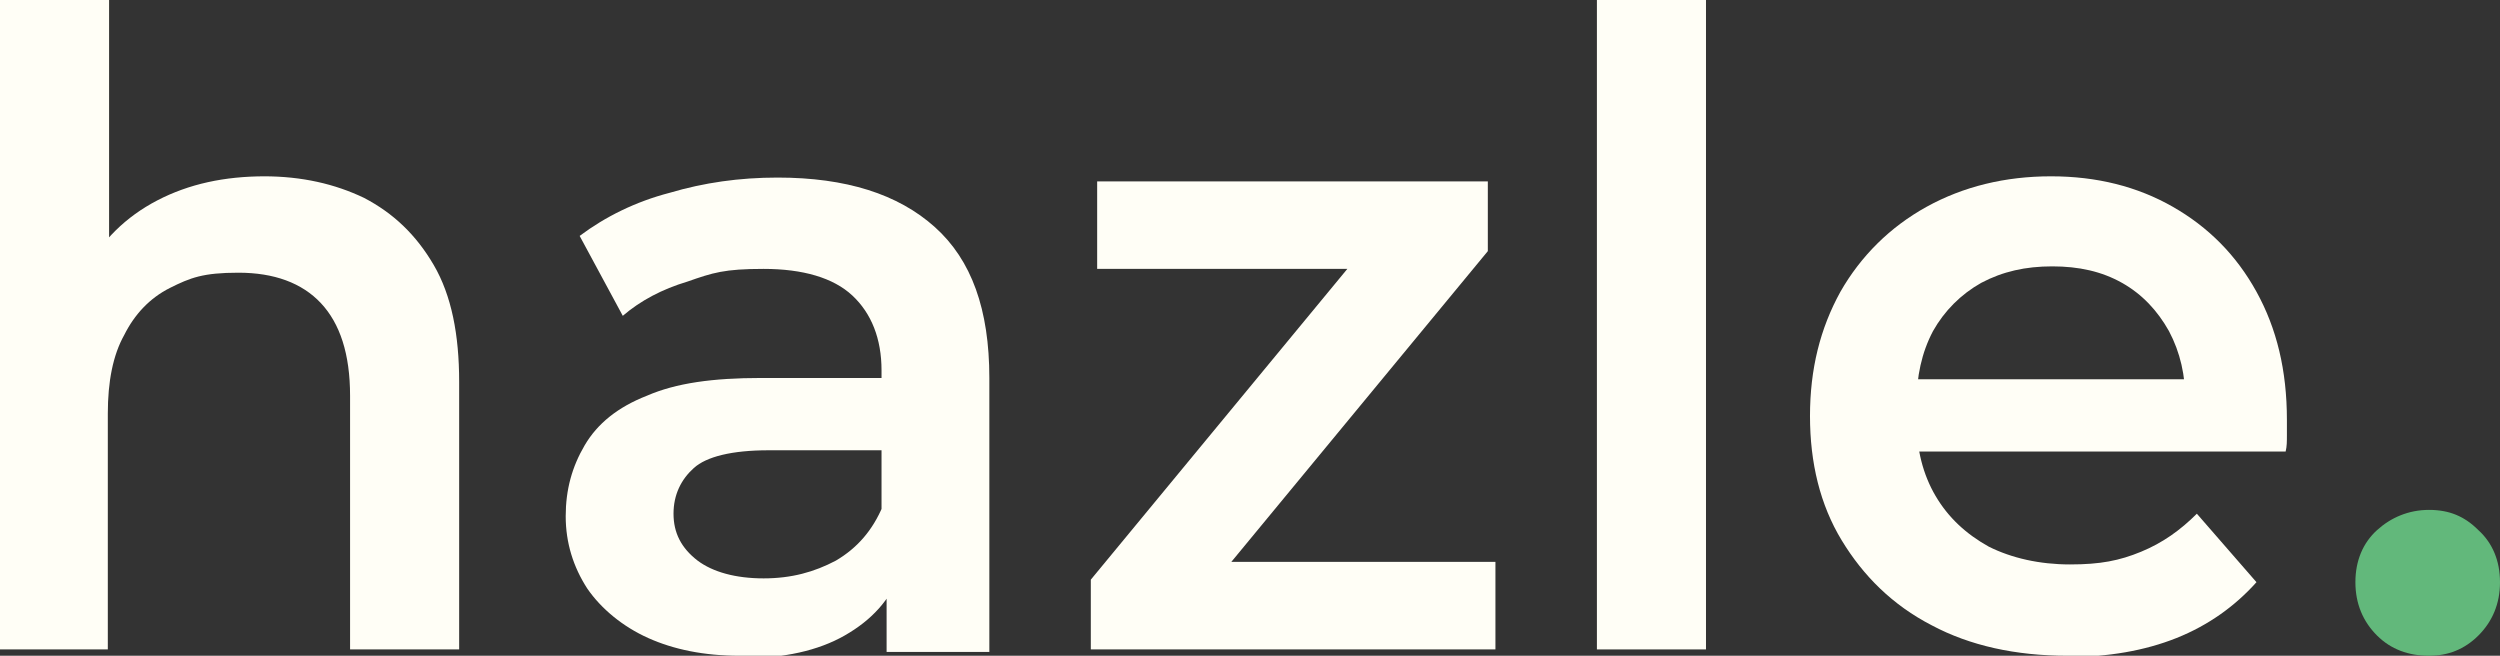 <?xml version="1.0" encoding="UTF-8"?>
<svg id="Warstwa_1" data-name="Warstwa 1" xmlns="http://www.w3.org/2000/svg" viewBox="0 0 197.1 51.7">
  <rect x="0" y="0" width="197.1" height="51.7" fill="#333333" stroke="none"/>
  <defs>
    <style>
      .cls-1 {
        fill: #fffef6;
      }

      .cls-2 {
        fill: #62b87b;
      }
    </style>
  </defs>
  <path class="cls-1" d="m20.8,13.9c3,0,5.6.6,7.9,1.7,2.3,1.2,4.1,2.9,5.5,5.3,1.4,2.4,2,5.5,2,9.2v21.1h-8.6v-20c0-3.3-.8-5.7-2.3-7.3-1.5-1.6-3.7-2.4-6.5-2.4s-3.8.4-5.4,1.2c-1.6.8-2.8,2.1-3.6,3.7-.9,1.6-1.3,3.7-1.3,6.2v18.6H0V0h8.6v24.4l-1.8-3.1c1.2-2.3,3.1-4.2,5.6-5.5,2.5-1.3,5.3-1.9,8.5-1.9Z"/>
  <path class="cls-1" d="m58.3,51.7c-2.8,0-5.2-.5-7.2-1.4s-3.7-2.3-4.8-3.9c-1.1-1.7-1.7-3.6-1.7-5.7s.5-3.9,1.5-5.6c1-1.7,2.6-3,4.9-3.9,2.3-1,5.2-1.4,9-1.4h10.7v5.7h-10.1c-2.9,0-4.9.5-5.9,1.4-1,.9-1.6,2.1-1.6,3.6s.6,2.7,1.9,3.7c1.2.9,3,1.4,5.2,1.4s4-.5,5.7-1.4c1.7-1,2.9-2.4,3.7-4.3l1.4,5.2c-.8,2.2-2.3,3.8-4.4,5-2.1,1.2-4.8,1.8-8.1,1.8Zm11.6-.5v-7.5l-.4-1.5v-13c0-2.5-.8-4.5-2.3-5.9-1.5-1.4-3.9-2.1-7-2.1s-4,.3-6,1c-2,.6-3.7,1.5-5.1,2.7l-3.4-6.3c2-1.5,4.4-2.7,7.1-3.4,2.7-.8,5.5-1.2,8.5-1.2,5.4,0,9.5,1.3,12.4,3.9,2.9,2.6,4.3,6.5,4.3,11.9v21.6h-8.1Z"/>
  <path class="cls-1" d="m86,51.2v-5.5l22.7-27.5,1.7,3h-23.9v-6.9h30.8v5.5l-22.7,27.5-1.7-3h25v6.9h-31.8Z"/>
  <path class="cls-1" d="m125.9,51.2V0h8.6v51.2h-8.6Z"/>
  <path class="cls-1" d="m163,51.7c-4.1,0-7.7-.8-10.7-2.4-3.1-1.6-5.4-3.9-7.1-6.7-1.7-2.8-2.5-6.1-2.5-9.8s.8-6.9,2.4-9.8c1.6-2.8,3.9-5.1,6.8-6.7,2.9-1.6,6.2-2.4,9.8-2.4s6.8.8,9.6,2.4c2.8,1.6,5,3.8,6.6,6.7,1.6,2.9,2.4,6.2,2.4,10.1s0,.7,0,1.2,0,.9-.1,1.3h-30.7v-5.7h26.2l-3.4,1.8c0-2.1-.4-3.9-1.3-5.6-.9-1.6-2.1-2.9-3.7-3.8-1.6-.9-3.4-1.3-5.5-1.3s-3.9.4-5.6,1.3c-1.6.9-2.9,2.2-3.8,3.8-.9,1.7-1.3,3.6-1.3,5.7v1.4c0,2.2.5,4.2,1.5,5.9,1,1.7,2.4,3,4.2,4,1.8.9,4,1.4,6.4,1.4s3.9-.3,5.6-1,3.1-1.7,4.4-3l4.7,5.4c-1.7,1.9-3.8,3.4-6.3,4.4-2.5,1-5.4,1.5-8.6,1.5Z"/>
  <path class="cls-2" d="m191.5,51.7c-1.6,0-3-.5-4.1-1.6-1.1-1.1-1.7-2.5-1.7-4.2s.6-3.1,1.7-4.1c1.1-1,2.5-1.6,4.1-1.6s2.8.5,3.9,1.6c1.1,1,1.7,2.4,1.7,4.1s-.6,3.1-1.7,4.2c-1.1,1.1-2.4,1.6-3.9,1.6Z"/>
</svg>